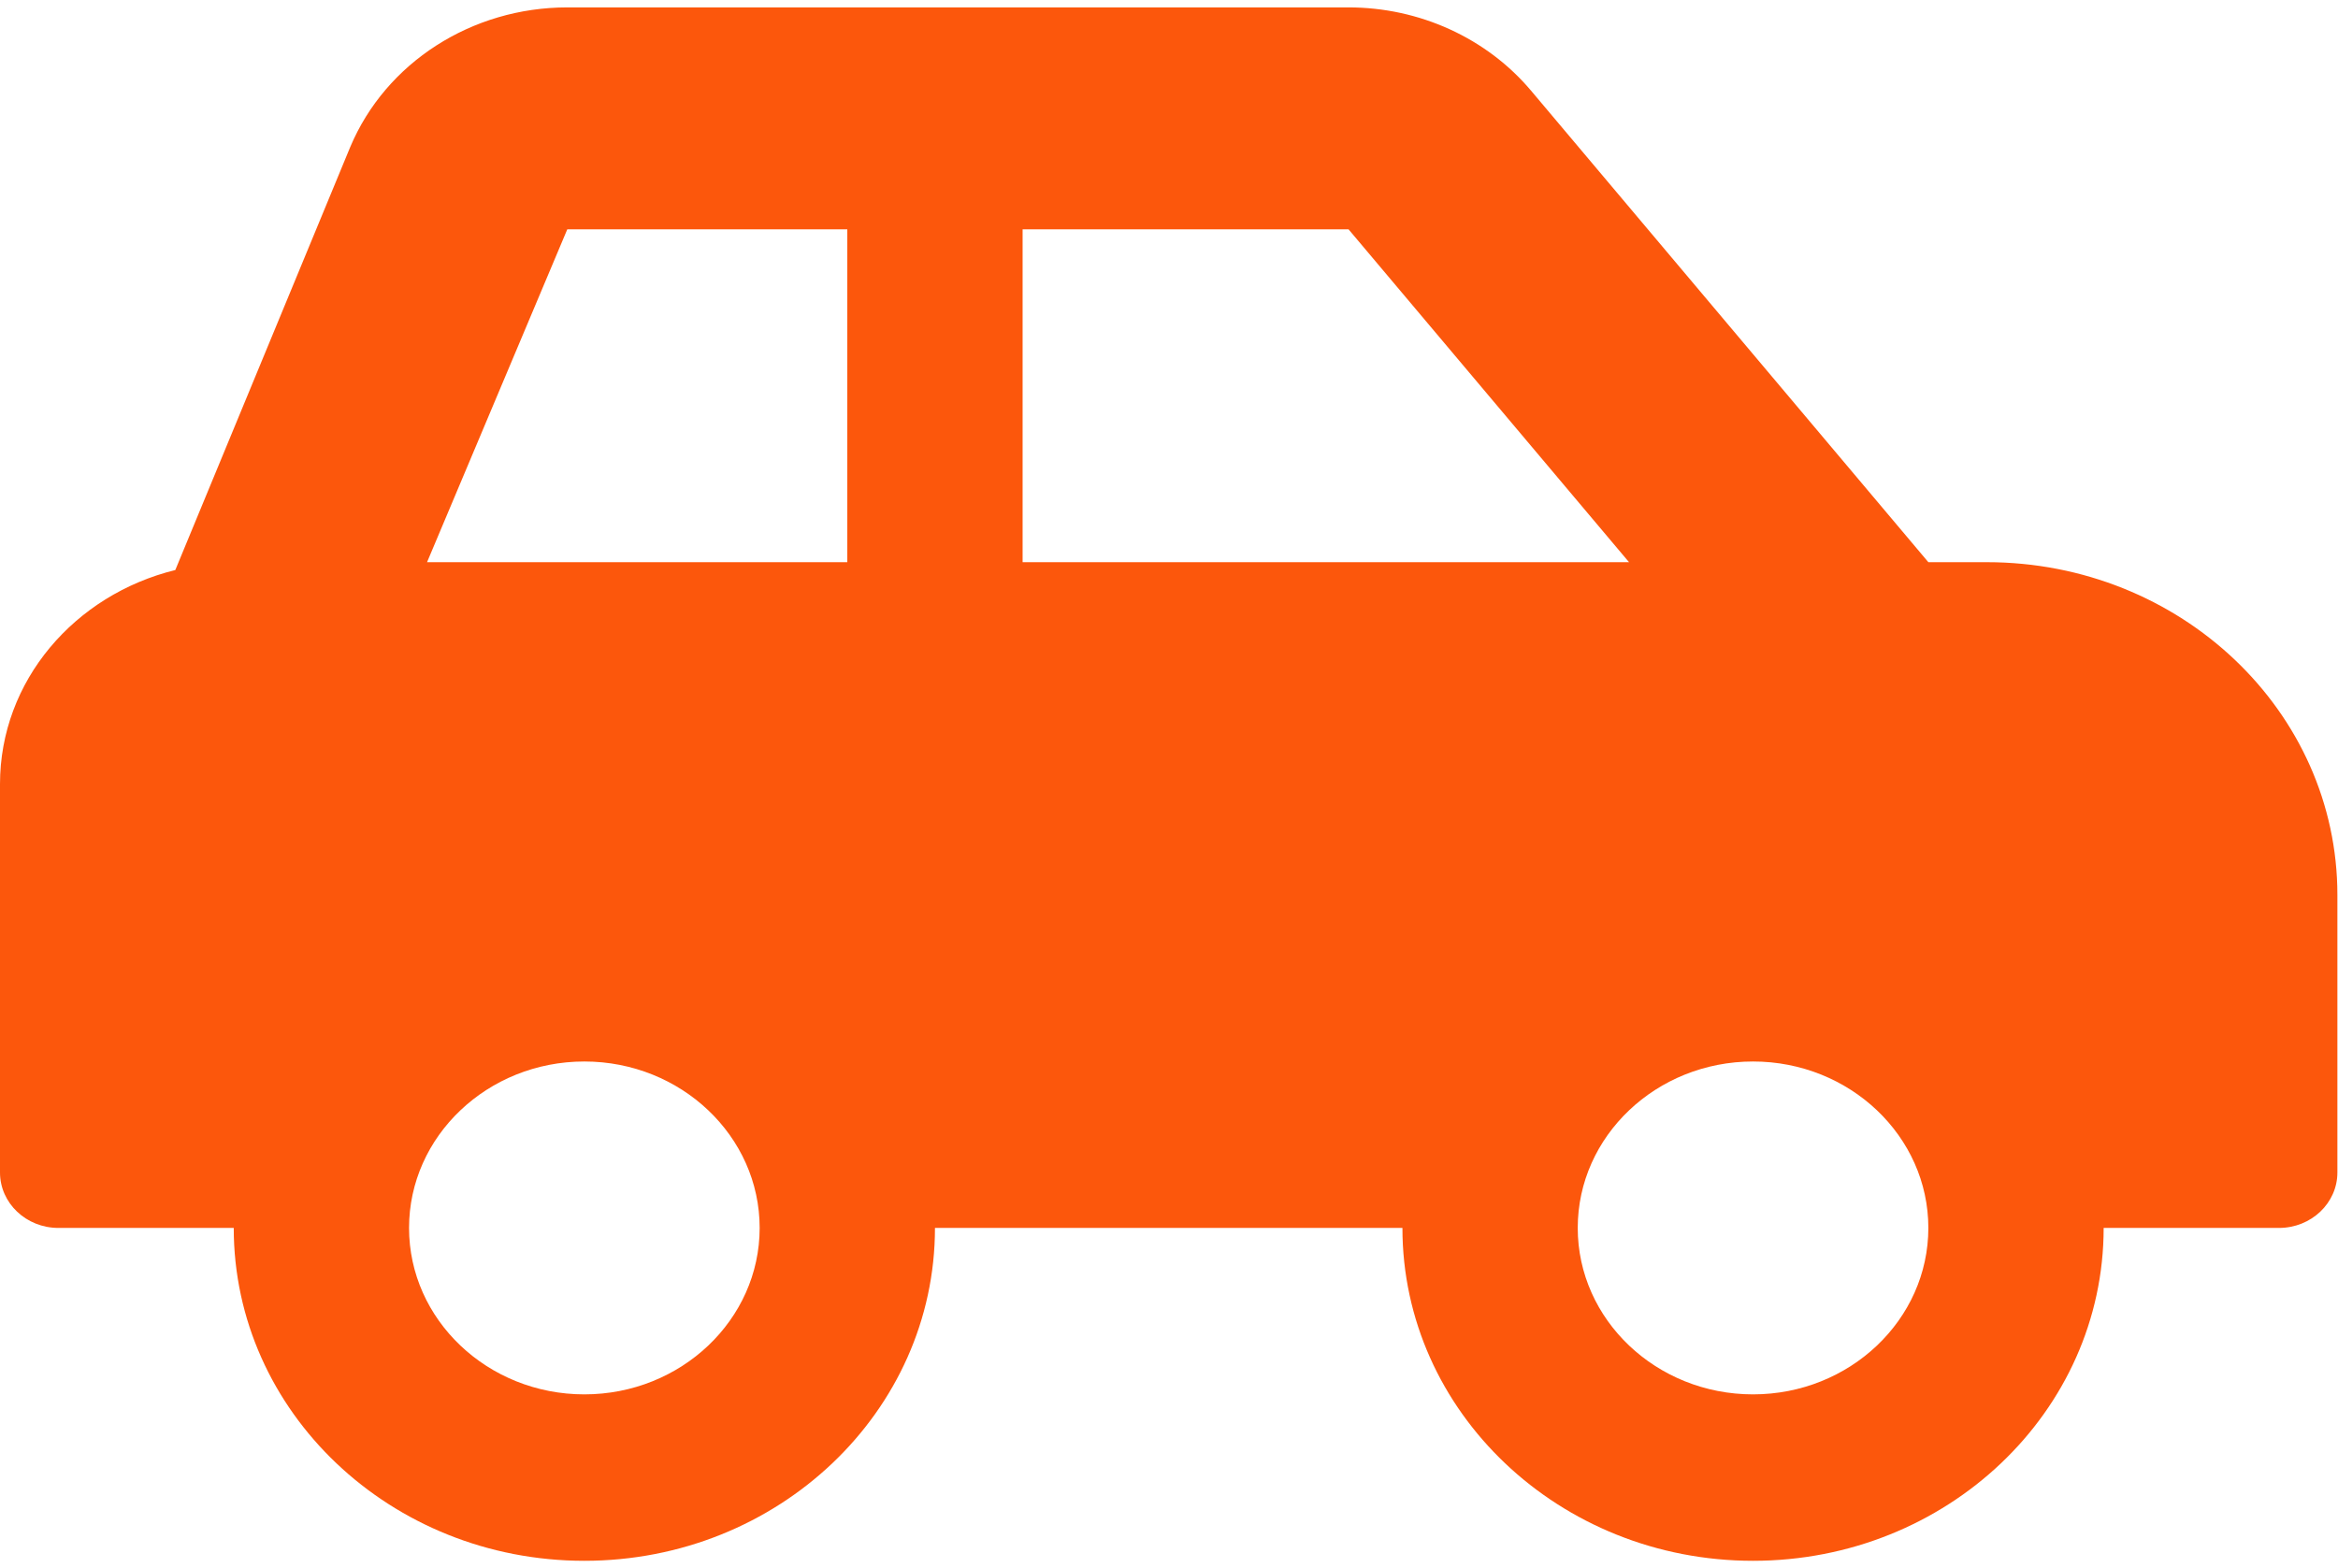 <svg width="158" height="106" viewBox="0 0 158 106" fill="none" xmlns="http://www.w3.org/2000/svg">
<path d="M134.265 38H130.316L103.468 6.13C101.988 4.373 100.111 2.955 97.975 1.981C95.84 1.006 93.502 0.5 91.133 0.5H38.337C31.878 0.5 26.071 4.234 23.672 9.929L11.847 38.53C5.045 40.203 0 46.018 0 53V79.25C0 81.322 1.767 83 3.949 83H15.796C15.796 95.427 26.404 105.5 39.49 105.5C52.576 105.5 63.184 95.427 63.184 83H94.775C94.775 95.427 105.383 105.5 118.469 105.5C131.555 105.5 142.163 95.427 142.163 83H154.01C156.192 83 157.959 81.322 157.959 79.25V60.5C157.959 48.073 147.351 38 134.265 38ZM39.49 94.25C32.957 94.25 27.643 89.204 27.643 83C27.643 76.796 32.957 71.75 39.49 71.75C46.023 71.75 51.337 76.796 51.337 83C51.337 89.204 46.023 94.25 39.49 94.25ZM57.26 38H28.86L38.337 15.5H57.26V38ZM69.107 38V15.5H91.133L110.088 38H69.107ZM118.469 94.25C111.936 94.25 106.622 89.204 106.622 83C106.622 76.796 111.936 71.75 118.469 71.75C125.002 71.75 130.316 76.796 130.316 83C130.316 89.204 125.002 94.25 118.469 94.25Z" fill="#FC570C"/>
</svg>
